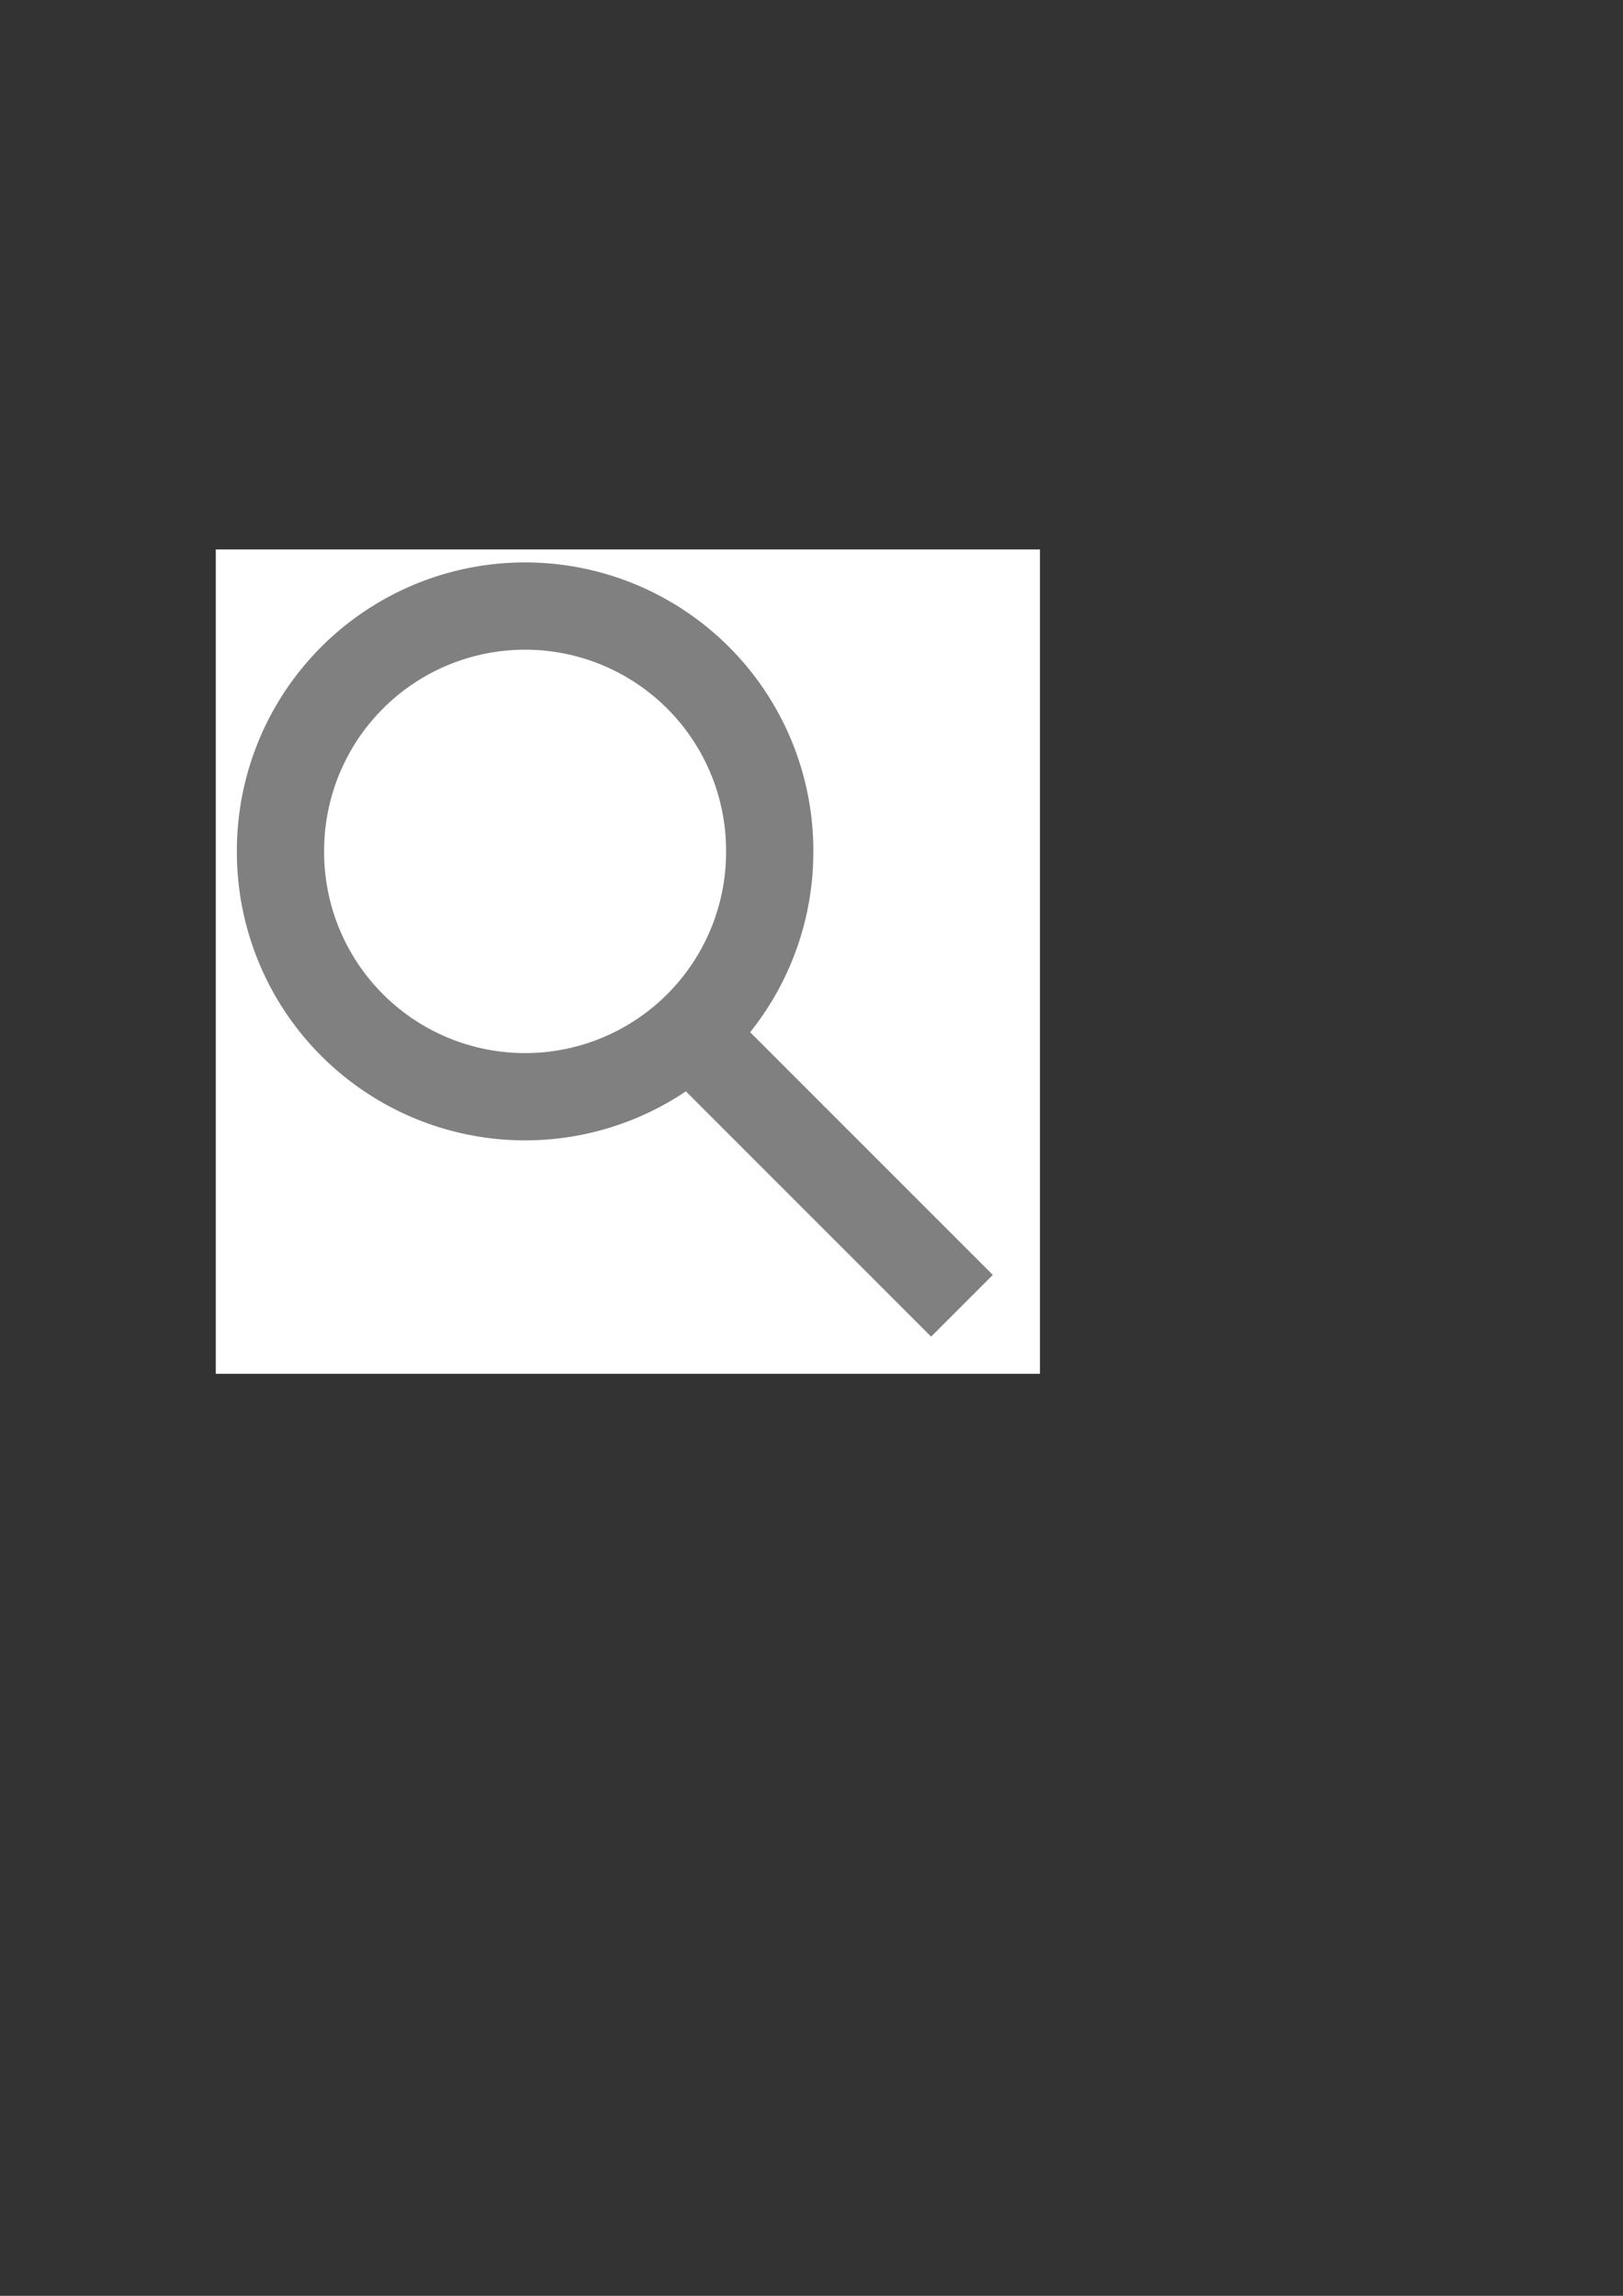 <?xml version="1.0" encoding="UTF-8" standalone="no"?>
<!-- Created with Inkscape (http://www.inkscape.org/) -->

<svg
   xmlns:dc="http://purl.org/dc/elements/1.1/"
   xmlns:cc="http://creativecommons.org/ns#"
   xmlns:rdf="http://www.w3.org/1999/02/22-rdf-syntax-ns#"
   xmlns:svg="http://www.w3.org/2000/svg"
   xmlns="http://www.w3.org/2000/svg"
   xmlns:sodipodi="http://sodipodi.sourceforge.net/DTD/sodipodi-0.dtd"
   xmlns:inkscape="http://www.inkscape.org/namespaces/inkscape"
   width="744.094"
   height="1052.362"
   id="svg2"
   version="1.1"
   inkscape:version="0.48.1 r9760"
   sodipodi:docname="looking-glass.svg"
   inkscape:export-filename="/home/geertj/Projects/password/looking-glass.png"
   inkscape:export-xdpi="4.7638741"
   inkscape:export-ydpi="4.7638741">
  <rect width="100%" height="100%" fill="#333333" stroke="none"/>
  <defs
     id="defs4" />
  <sodipodi:namedview
     id="base"
     pagecolor="#ffffff"
     bordercolor="#666666"
     borderopacity="1.0"
     inkscape:pageopacity="0.0"
     inkscape:pageshadow="2"
     inkscape:zoom="0.7"
     inkscape:cx="115"
     inkscape:cy="504.55995"
     inkscape:document-units="px"
     inkscape:current-layer="layer1"
     showgrid="false"
     inkscape:window-width="1382"
     inkscape:window-height="756"
     inkscape:window-x="220"
     inkscape:window-y="188"
     inkscape:window-maximized="0" />
  <g
     inkscape:label="Layer 1"
     inkscape:groupmode="layer"
     id="layer1">
    <rect
       style="fill:#ffffff;stroke:#ffffff;stroke-width:27.842;stroke-miterlimit:4;stroke-dasharray:none;stroke-dashoffset:0"
       id="rect3784"
       width="350.015"
       height="350.015"
       x="112.85"
       y="265.783" />
    <path
       sodipodi:type="arc"
       style="fill:none;stroke:#808080;stroke-width:45.101;stroke-miterlimit:4;stroke-dasharray:none;stroke-dashoffset:0"
       id="path2987"
       sodipodi:cx="256.42856"
       sodipodi:cy="405.93362"
       sodipodi:rx="126.42857"
       sodipodi:ry="126.42857"
       d="m 382.857,405.934 a 126.429,126.429 0 1 1 -252.857,0 126.429,126.429 0 1 1 252.857,0 z"
       transform="matrix(0.887,0,0,0.887,13.29,30.201)"
       inkscape:export-xdpi="7.2199998"
       inkscape:export-ydpi="7.2199998" />
    <path
       style="fill:none;stroke:#808080;stroke-width:40;stroke-linecap:butt;stroke-linejoin:miter;stroke-miterlimit:4;stroke-opacity:1;stroke-dasharray:none"
       d="M 314.675,472.18 441.039,598.544"
       id="path3761"
       inkscape:connector-curvature="0" />
  </g>
</svg>
